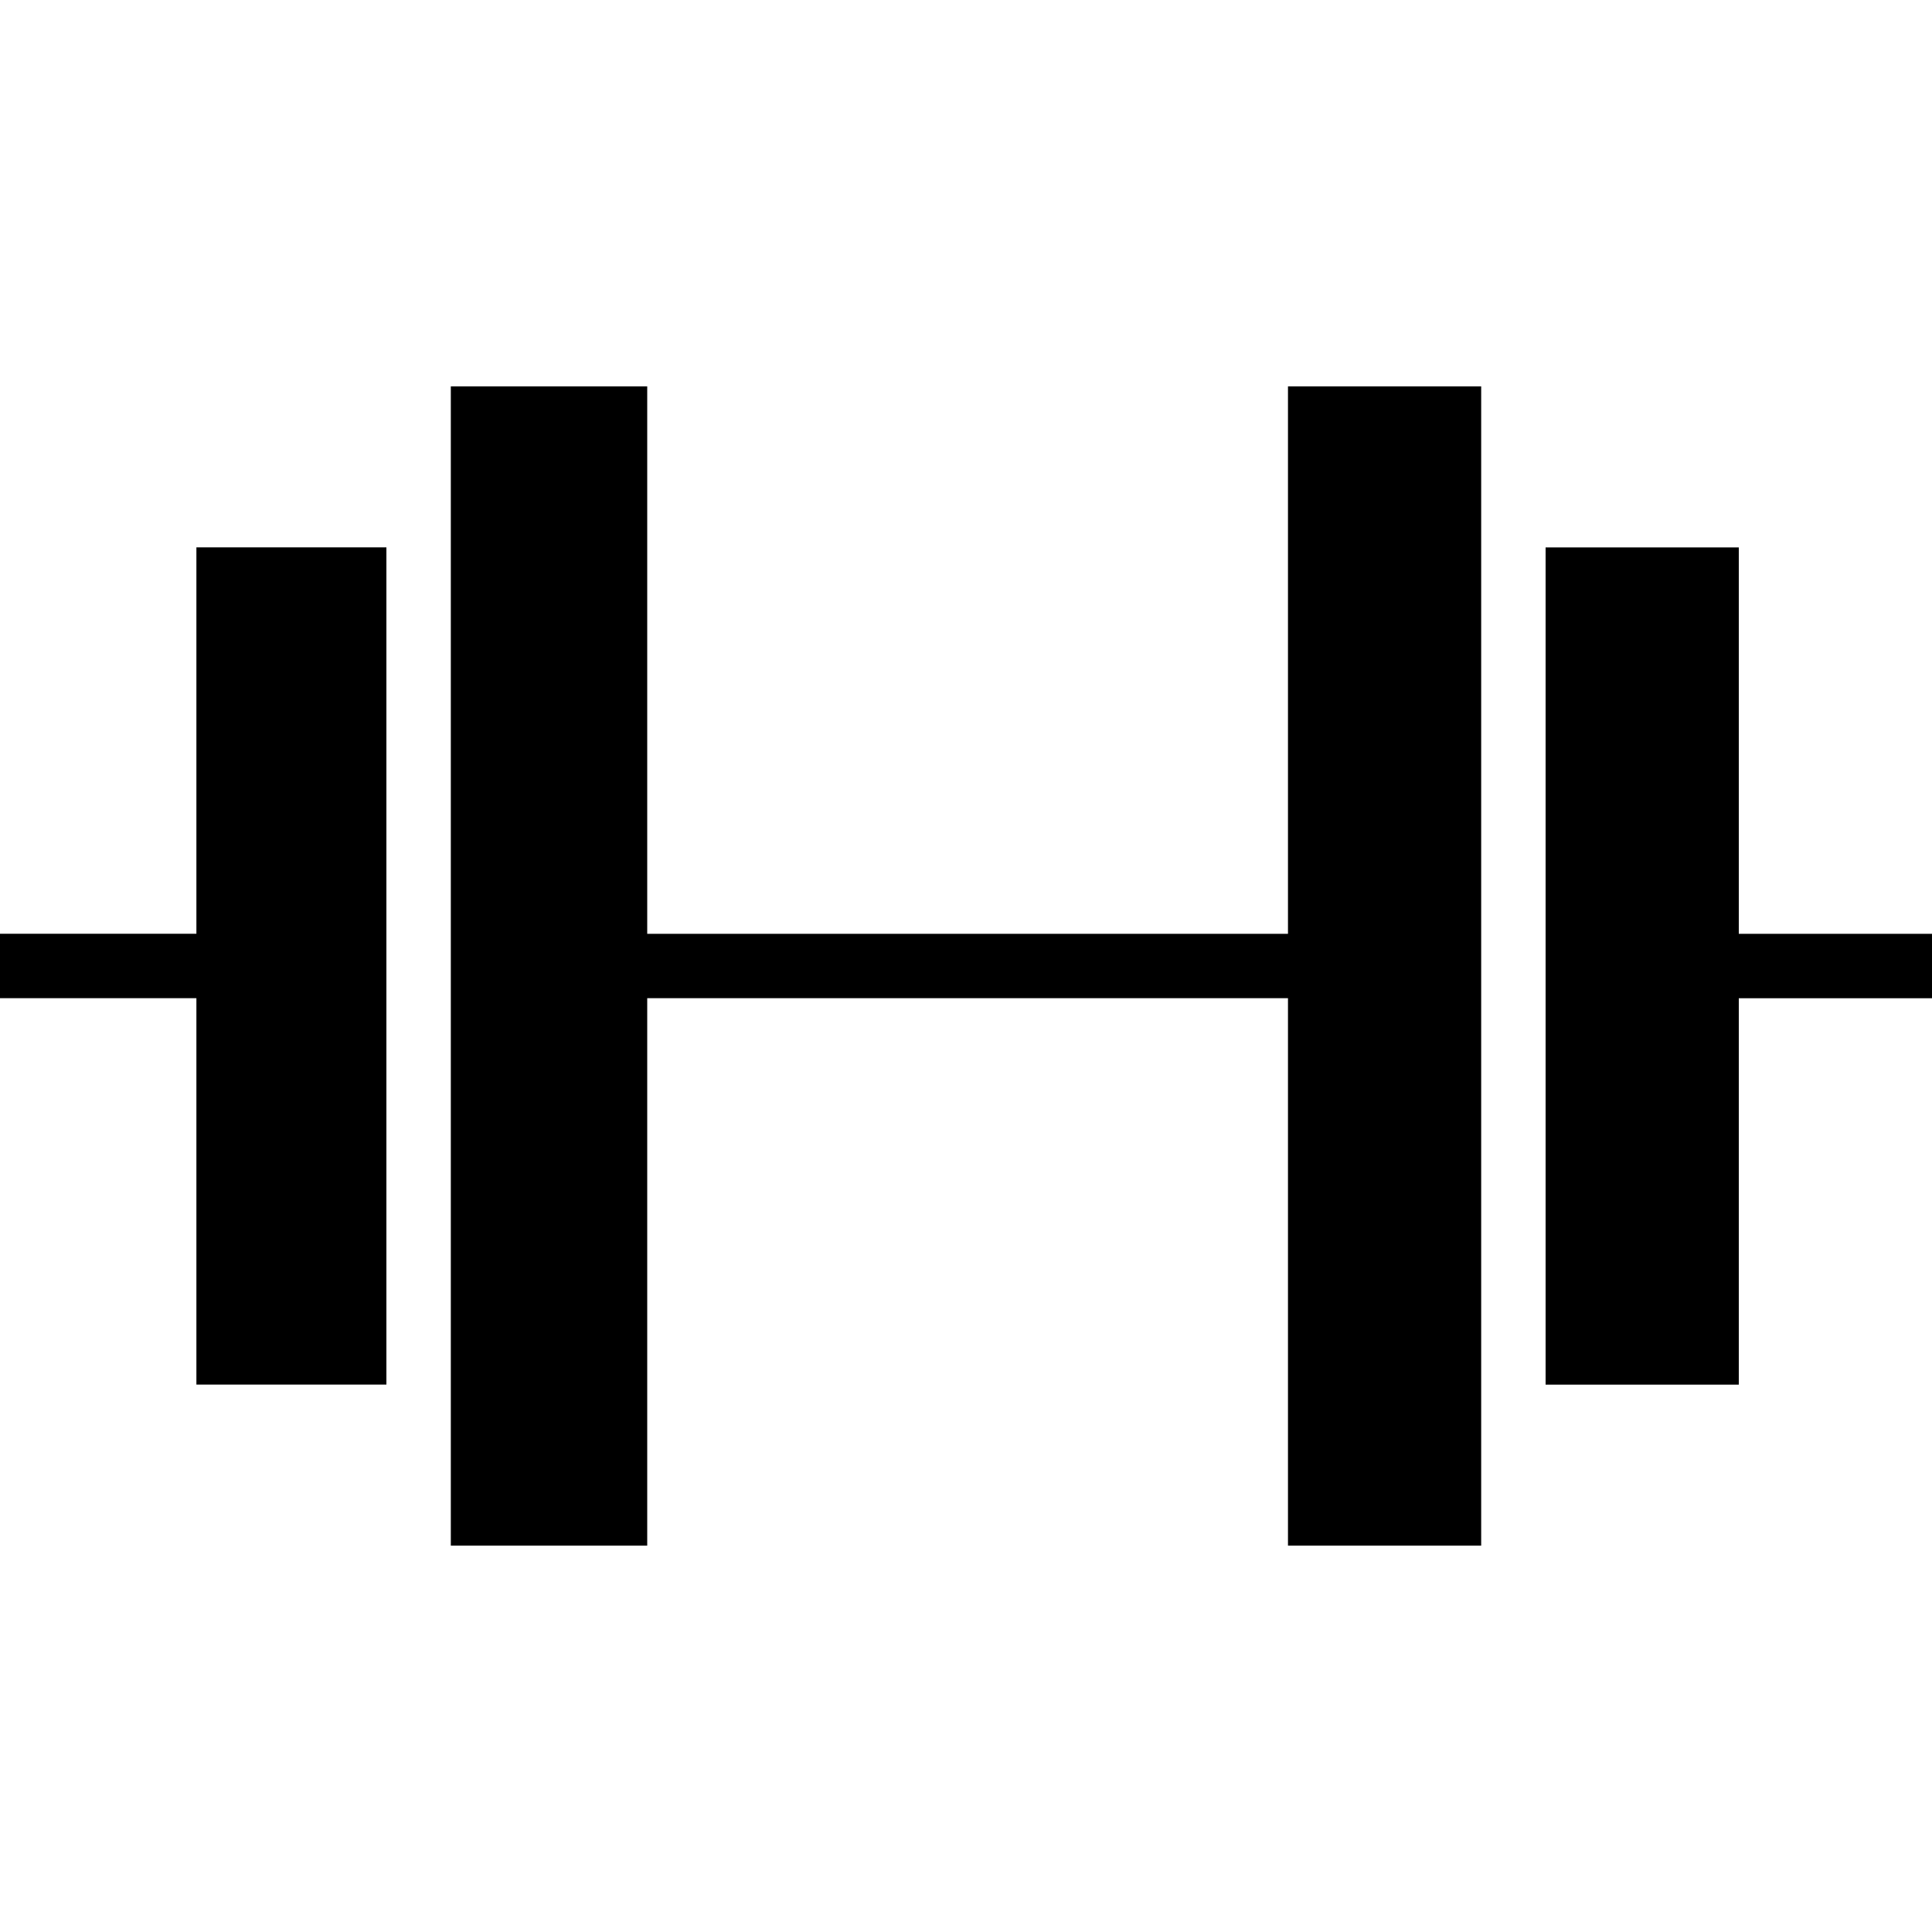 <?xml version="1.0" encoding="utf-8"?>
<!-- Generated by IcoMoon.io -->
<!DOCTYPE svg PUBLIC "-//W3C//DTD SVG 1.1//EN" "http://www.w3.org/Graphics/SVG/1.1/DTD/svg11.dtd">
<svg version="1.1" xmlns="http://www.w3.org/2000/svg" xmlns:xlink="http://www.w3.org/1999/xlink" width="32" height="32" viewBox="0 0 32 32">
<g id="icomoon-ignore">
</g>
<path d="M24.533 25.6v-19.2h-3.2v9.067h-10.613v-9.067h-3.253v19.2h3.253v-9.067h10.613v9.067z" fill="#000000"></path>
<path d="M6.4 22.933v-13.867h-3.147v6.4h-3.253v1.067h3.253v6.4z" fill="#000000"></path>
<path d="M28.8 15.467v-6.4h-3.2v13.867h3.2v-6.4h3.2v-1.067z" fill="#000000"></path>
</svg>
